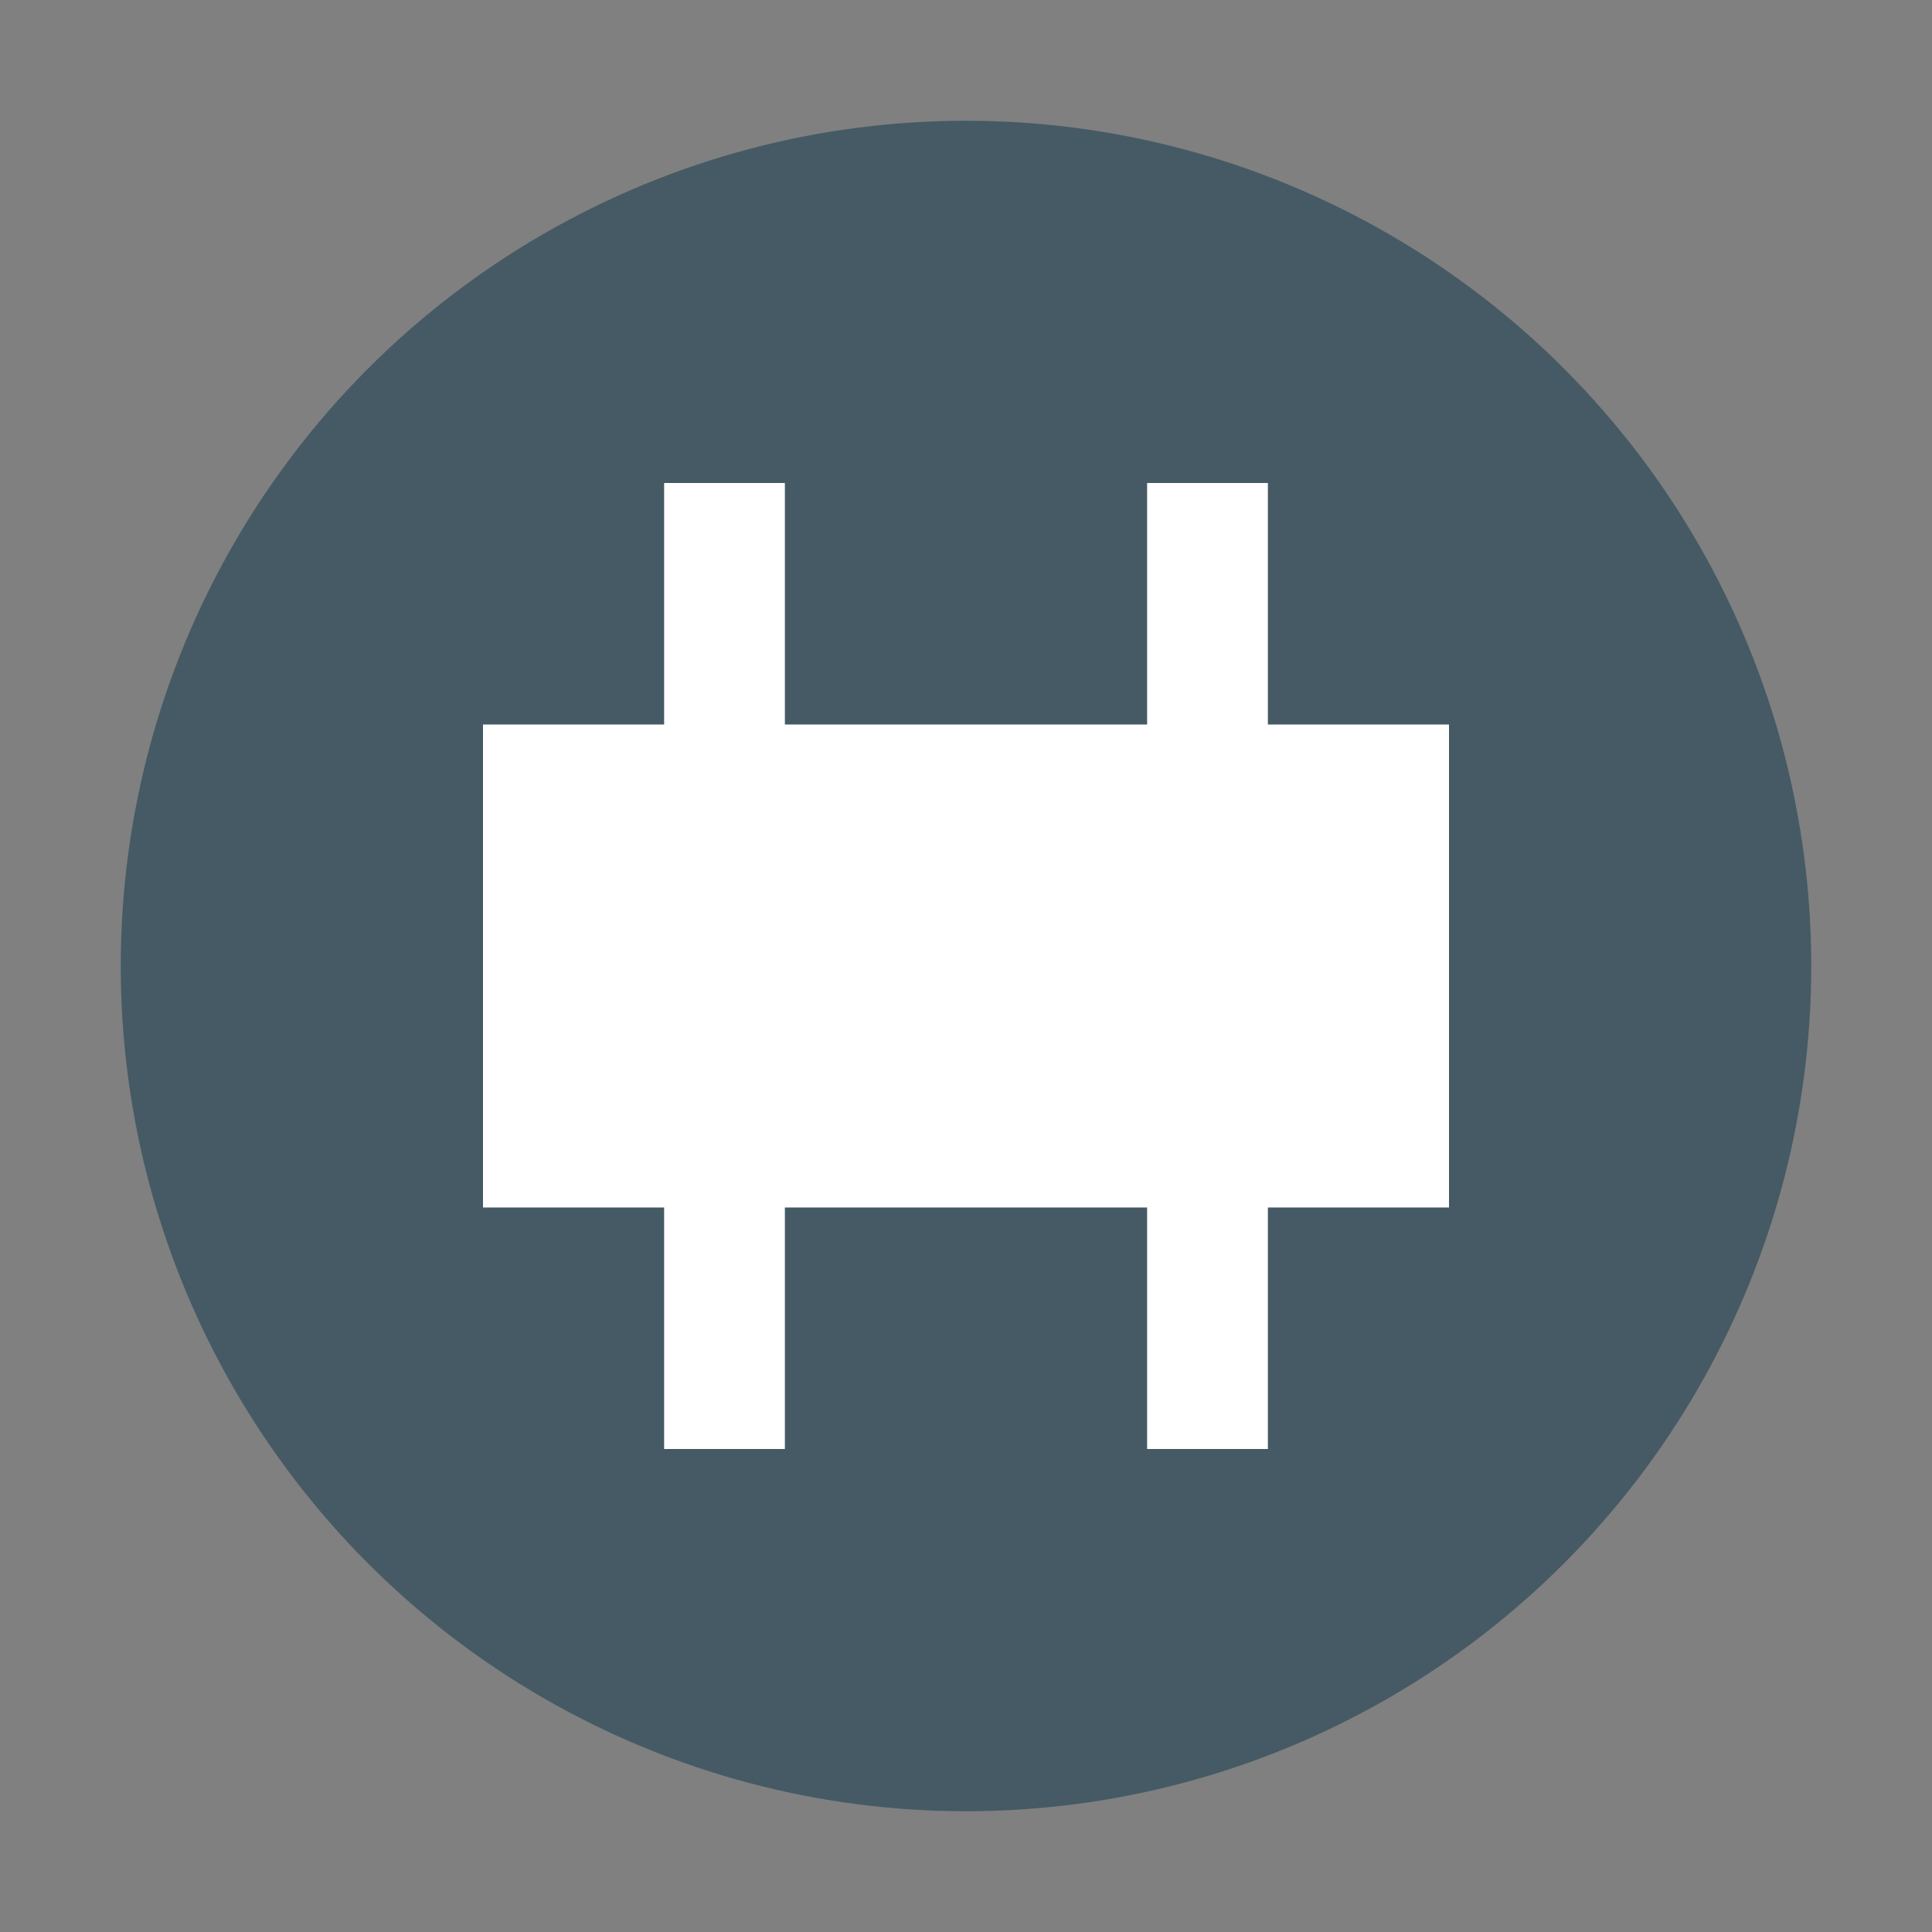 <svg viewBox="0 0 32 32" xmlns="http://www.w3.org/2000/svg">
  <rect x="0" y="0" width="32" height="32" fill="#808080" stroke="none"/>
  <circle cx="16" cy="16" r="14" fill="#455A64"/>
  <path d="M8 12h16v8H8z" fill="white"/>
  <path d="M12 8v16M20 8v16" stroke="white" stroke-width="2"/>
</svg> 